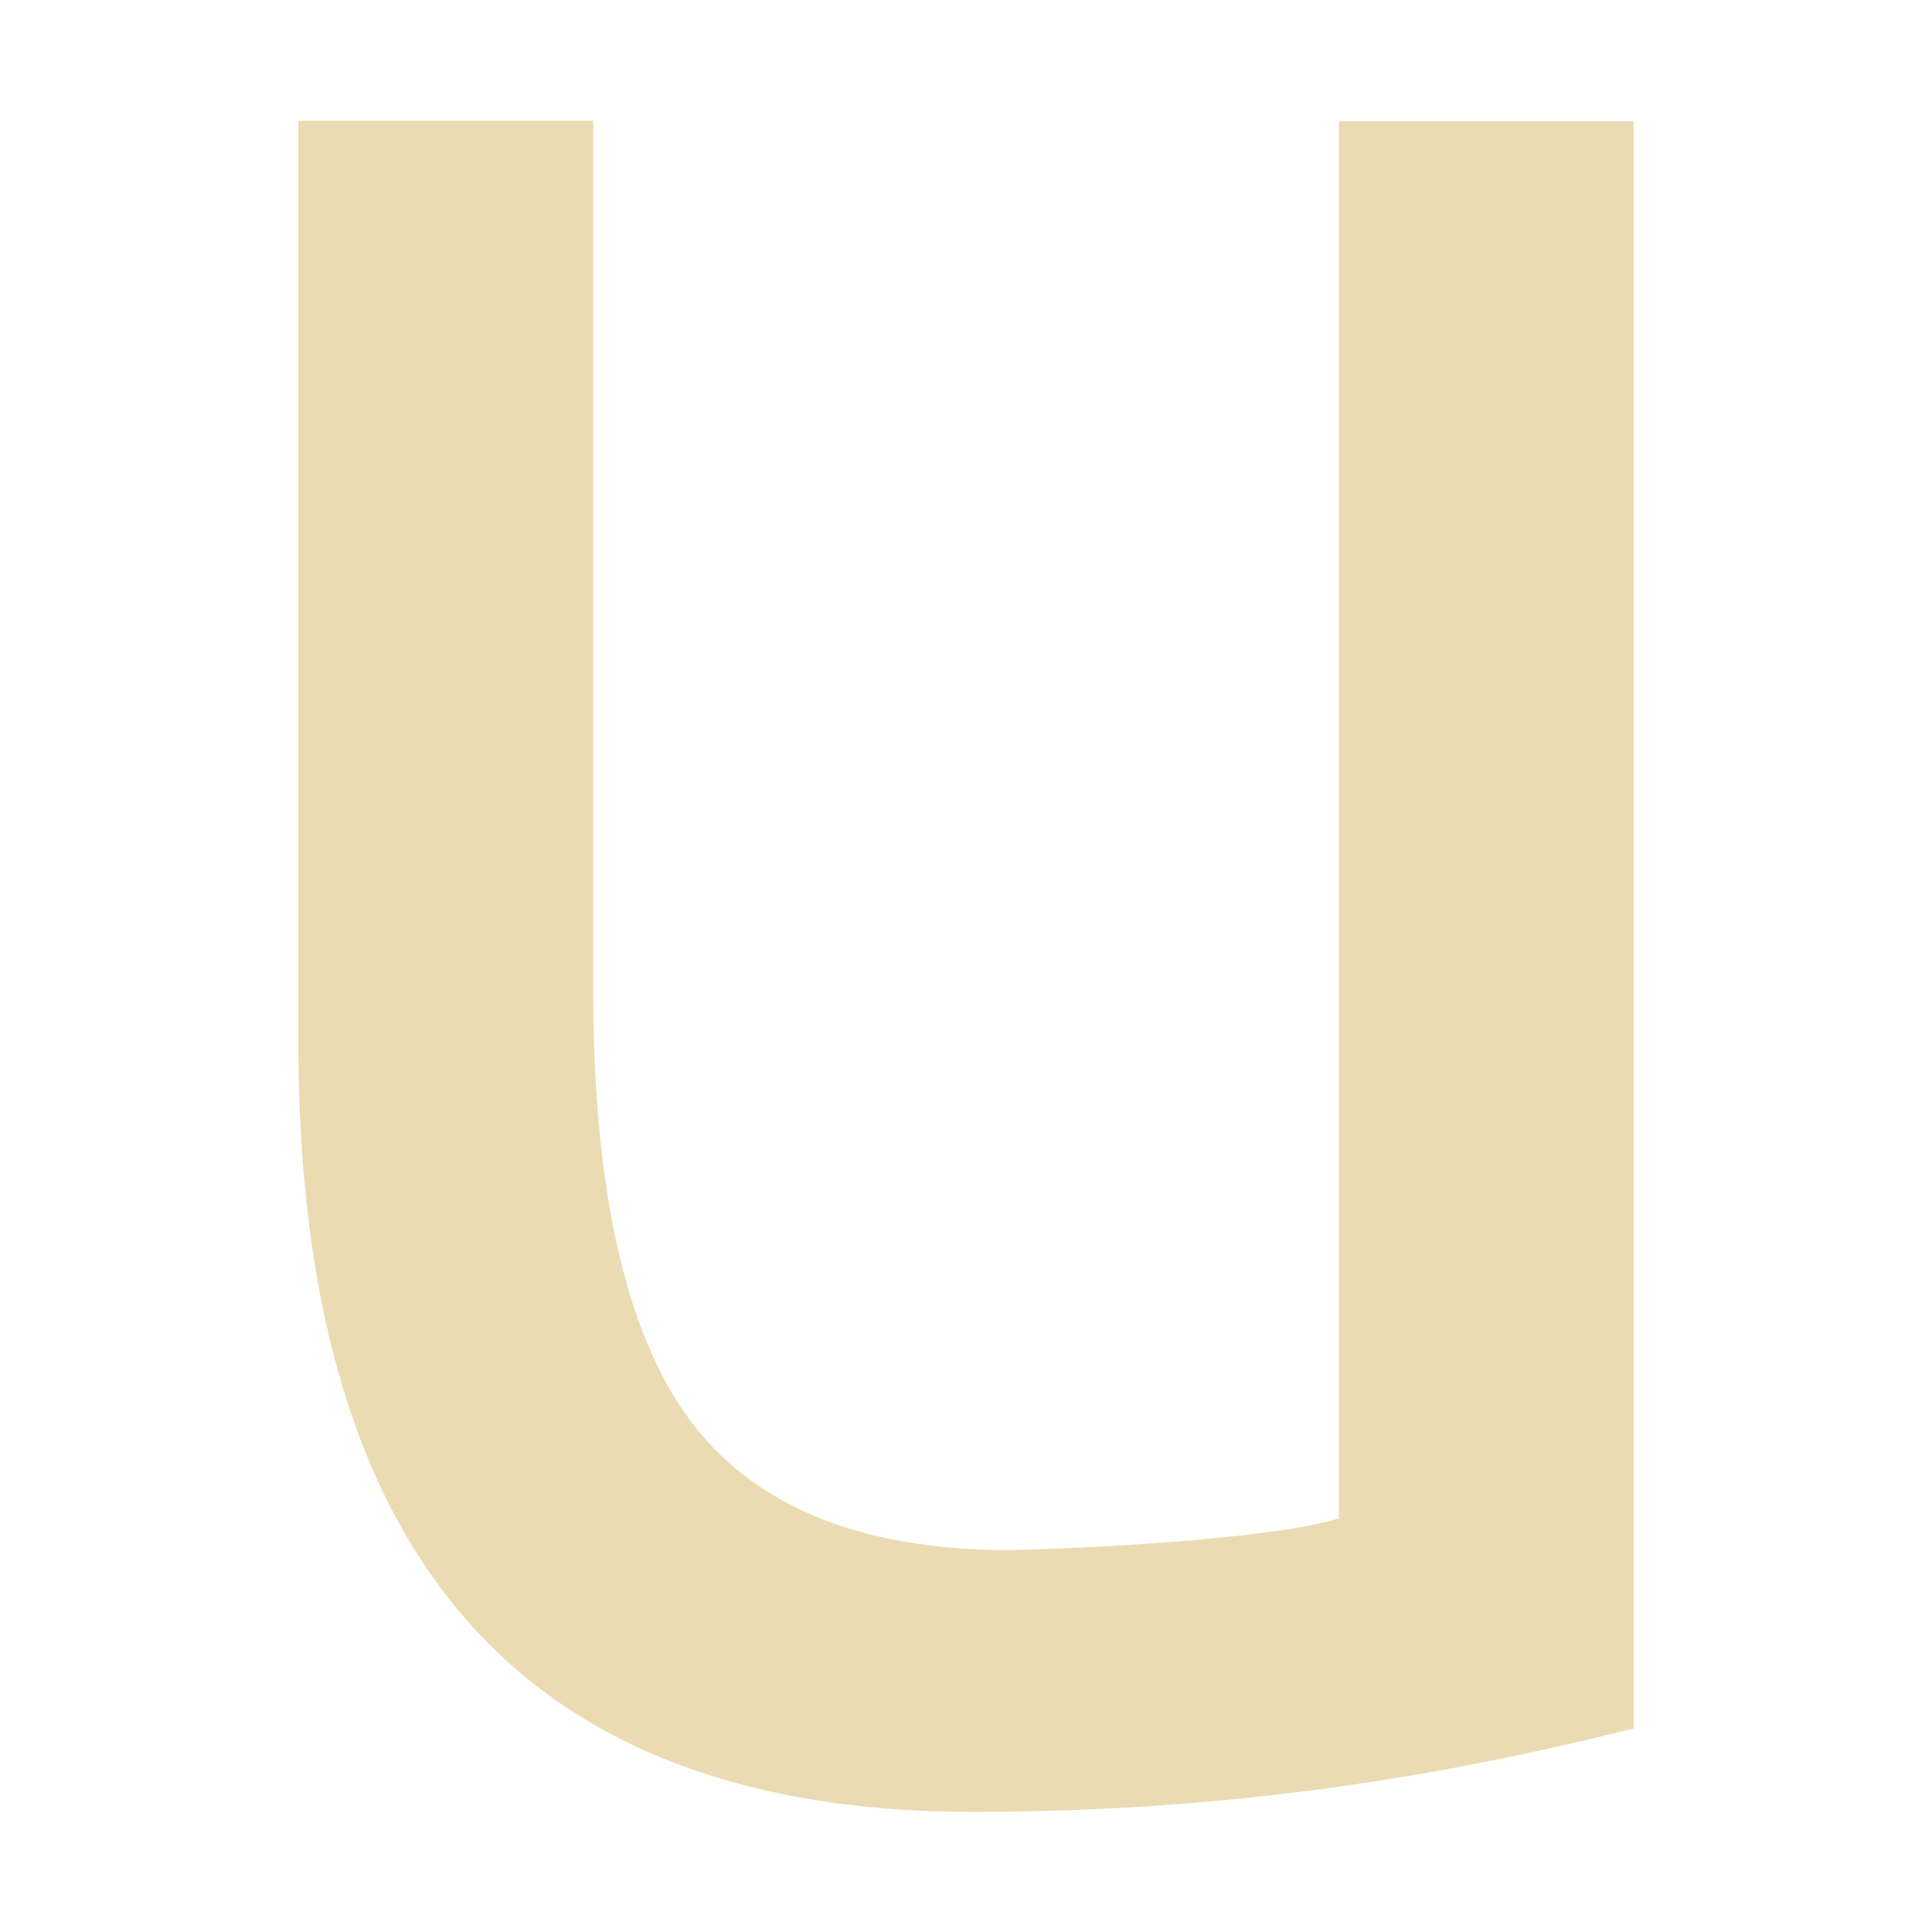 <svg width="16" height="16" version="1.1" xmlns="http://www.w3.org/2000/svg">
  <defs>
    <style id="current-color-scheme" type="text/css">.ColorScheme-Text { color:#ebdbb2; } .ColorScheme-Highlight { color:#458588; }</style>
  </defs>
  <path class="ColorScheme-Text" d="m2.471 1h2.441v7.177c0 1.669 0.267 2.853 0.794 3.573 0.528 0.72 1.415 1.088 2.662 1.088 0.931-0.024 2.244-0.113 2.72-0.264v-11.57h2.441v13.31c-1.819 0.459-3.555 0.687-5.426 0.691-4.302 0.022-5.613-2.751-5.632-6.309z" fill="currentColor"/>
</svg>
